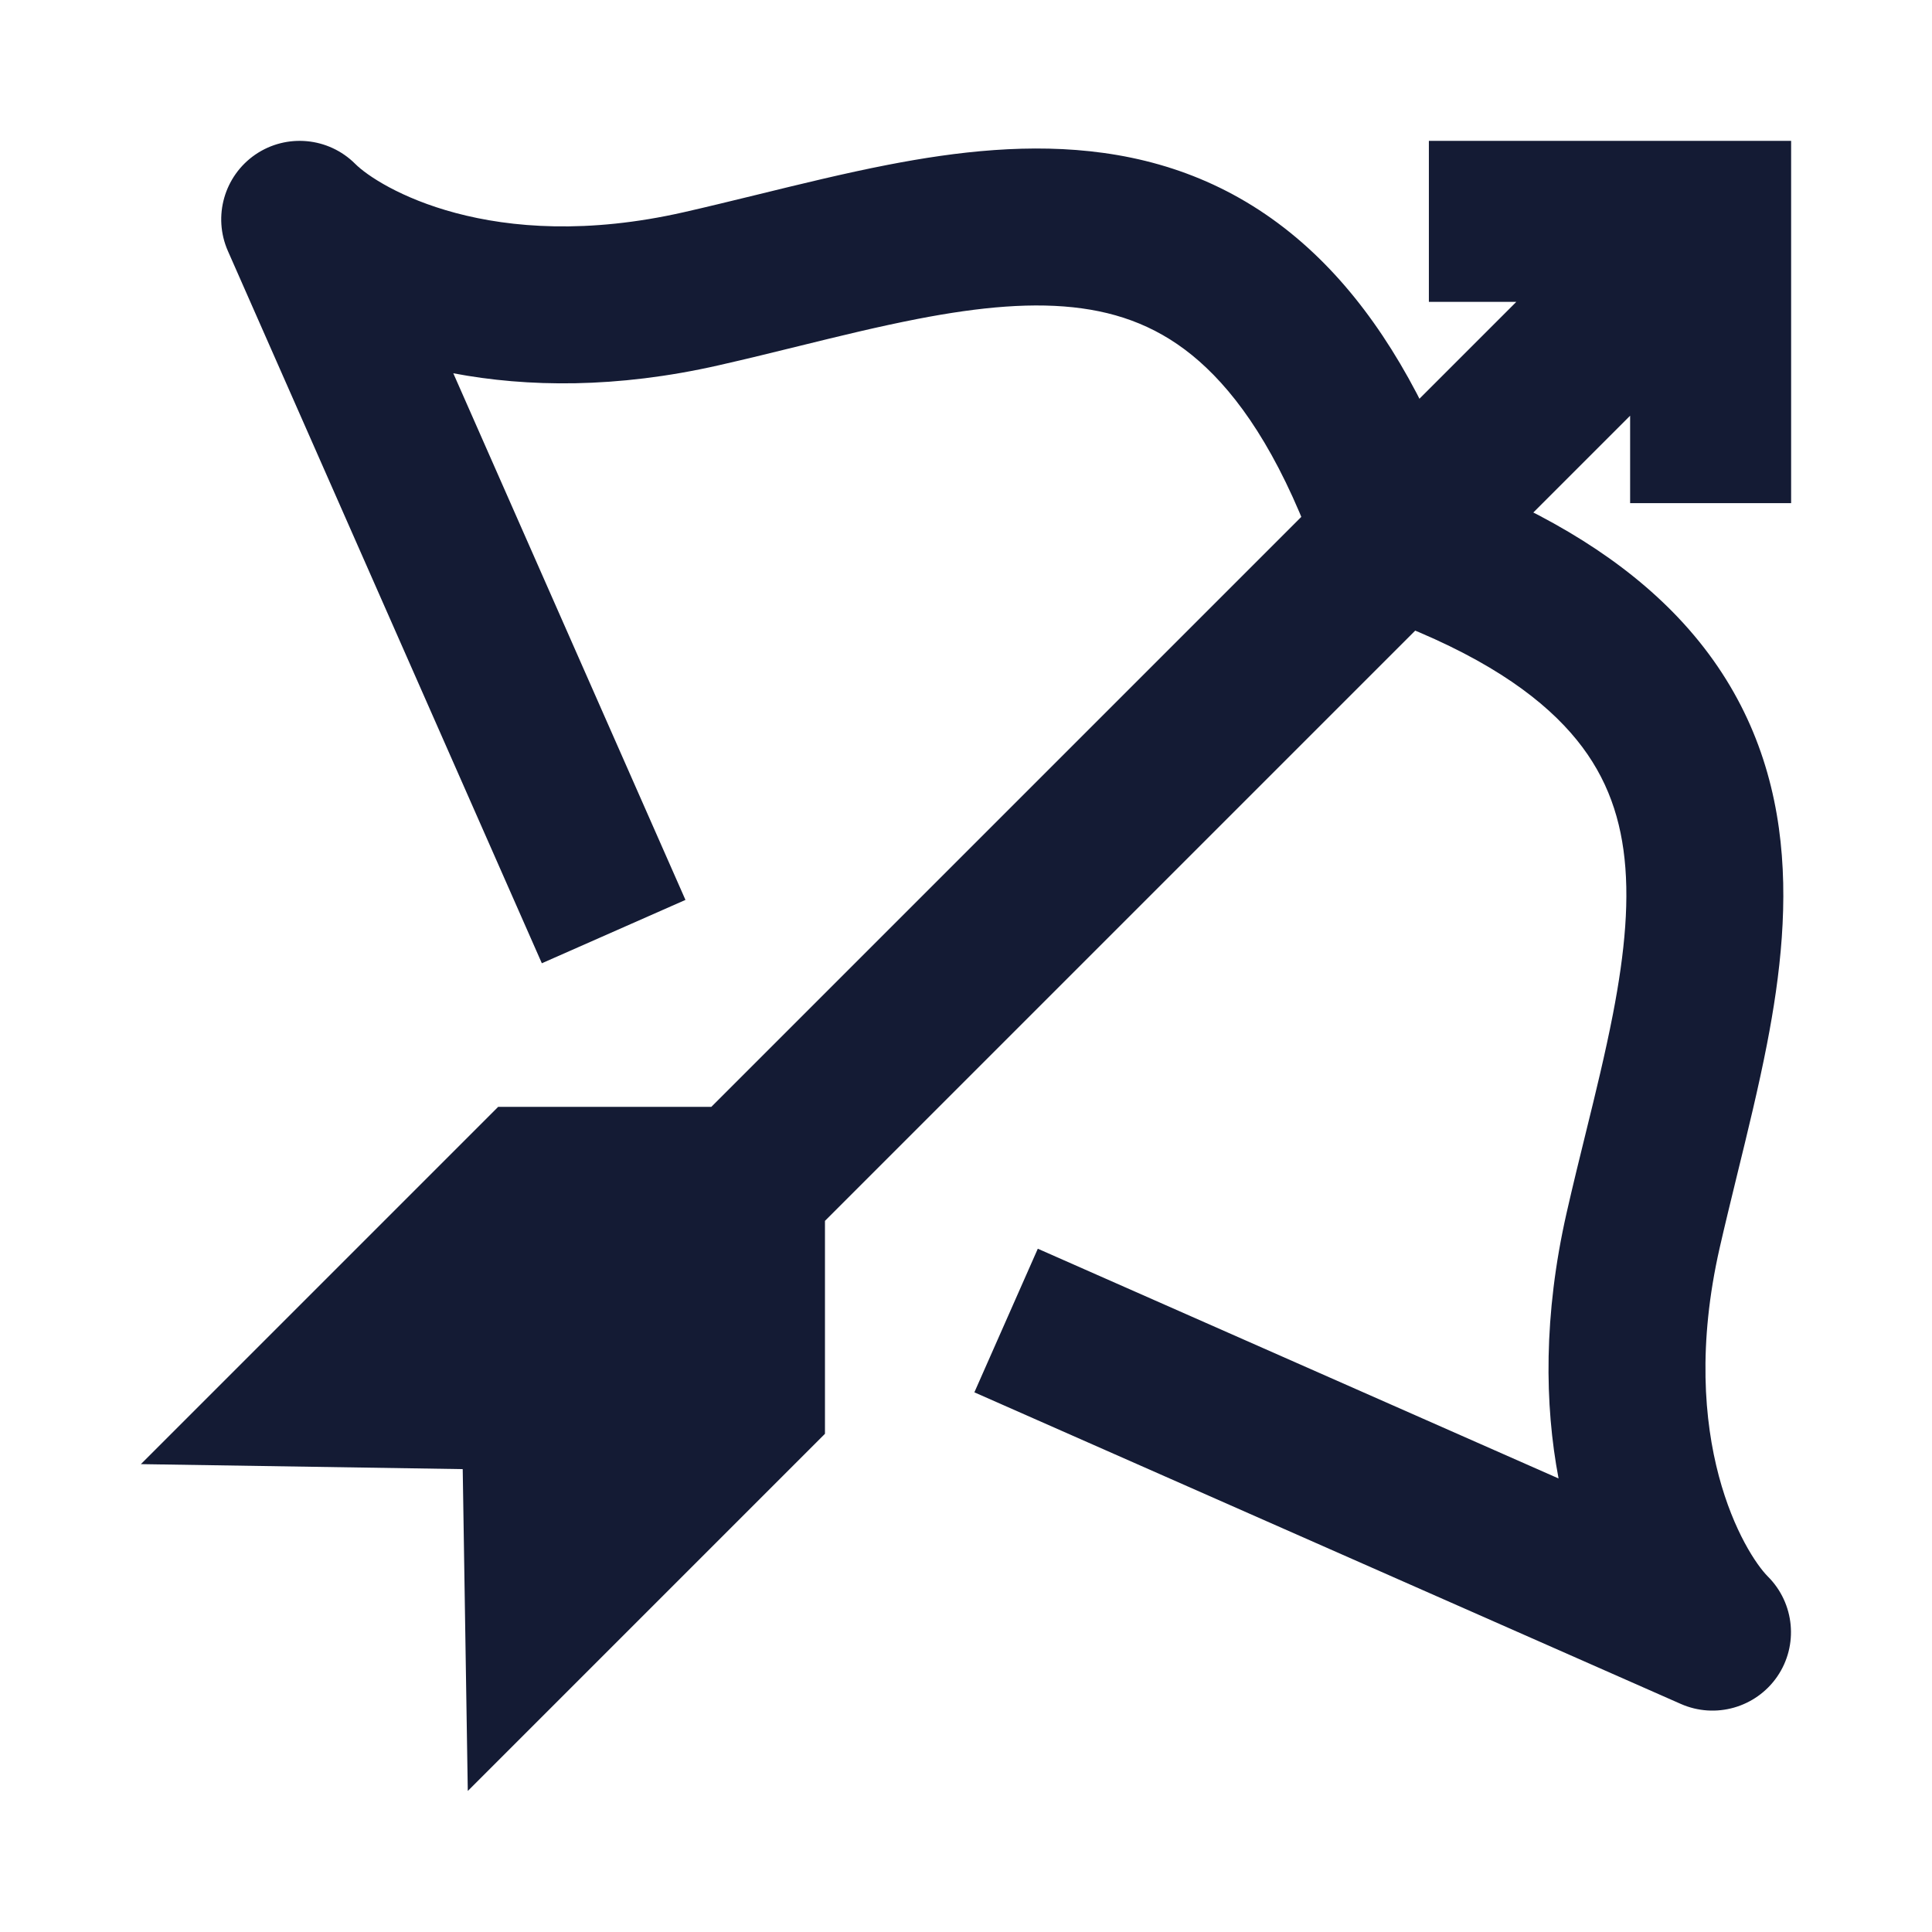 <svg width="24" height="24" viewBox="0 0 24 24" fill="none" xmlns="http://www.w3.org/2000/svg">
<path fill-rule="evenodd" clip-rule="evenodd" d="M3.172 1.92C3.56 1.655 4.081 1.704 4.413 2.036C4.695 2.319 6.1 3.18 8.495 2.636C8.777 2.572 9.079 2.498 9.391 2.422C9.933 2.289 10.501 2.15 11.027 2.048C11.886 1.881 12.805 1.774 13.711 1.9C14.641 2.029 15.536 2.402 16.329 3.154C17.024 3.814 17.601 4.728 18.07 5.928C19.27 6.397 20.184 6.974 20.844 7.669C21.596 8.462 21.969 9.357 22.098 10.287C22.224 11.193 22.117 12.112 21.95 12.971C21.848 13.497 21.709 14.065 21.576 14.607C21.5 14.919 21.426 15.222 21.362 15.503C20.818 17.898 21.68 19.303 21.962 19.585C22.294 19.917 22.343 20.439 22.078 20.826C21.812 21.213 21.309 21.356 20.88 21.167L12.104 17.296L12.892 15.512L19.361 18.366C19.187 17.448 19.173 16.339 19.46 15.071C19.541 14.714 19.623 14.382 19.702 14.061C19.825 13.562 19.94 13.092 20.036 12.6C20.187 11.821 20.249 11.148 20.167 10.556C20.088 9.988 19.874 9.48 19.429 9.012C18.97 8.528 18.219 8.038 16.989 7.607C16.709 7.509 16.489 7.289 16.391 7.009C15.96 5.779 15.47 5.028 14.986 4.569C14.518 4.124 14.01 3.91 13.442 3.831C12.85 3.749 12.177 3.811 11.398 3.962C10.906 4.058 10.436 4.173 9.937 4.296C9.616 4.375 9.284 4.457 8.927 4.538C7.659 4.826 6.55 4.811 5.631 4.637L8.515 11.179L6.731 11.966L2.831 3.118C2.642 2.689 2.785 2.186 3.172 1.92Z" fill="#141B34"/>
<path d="M17.75 3.75H18.836L8.836 13.75H6.188L1.75 18.188L5.748 18.25L5.811 22.248L10.248 17.811V15.166L20.25 5.164V6.25H22.25V1.75H17.75V3.75Z" fill="#141B34"/>
</svg>
